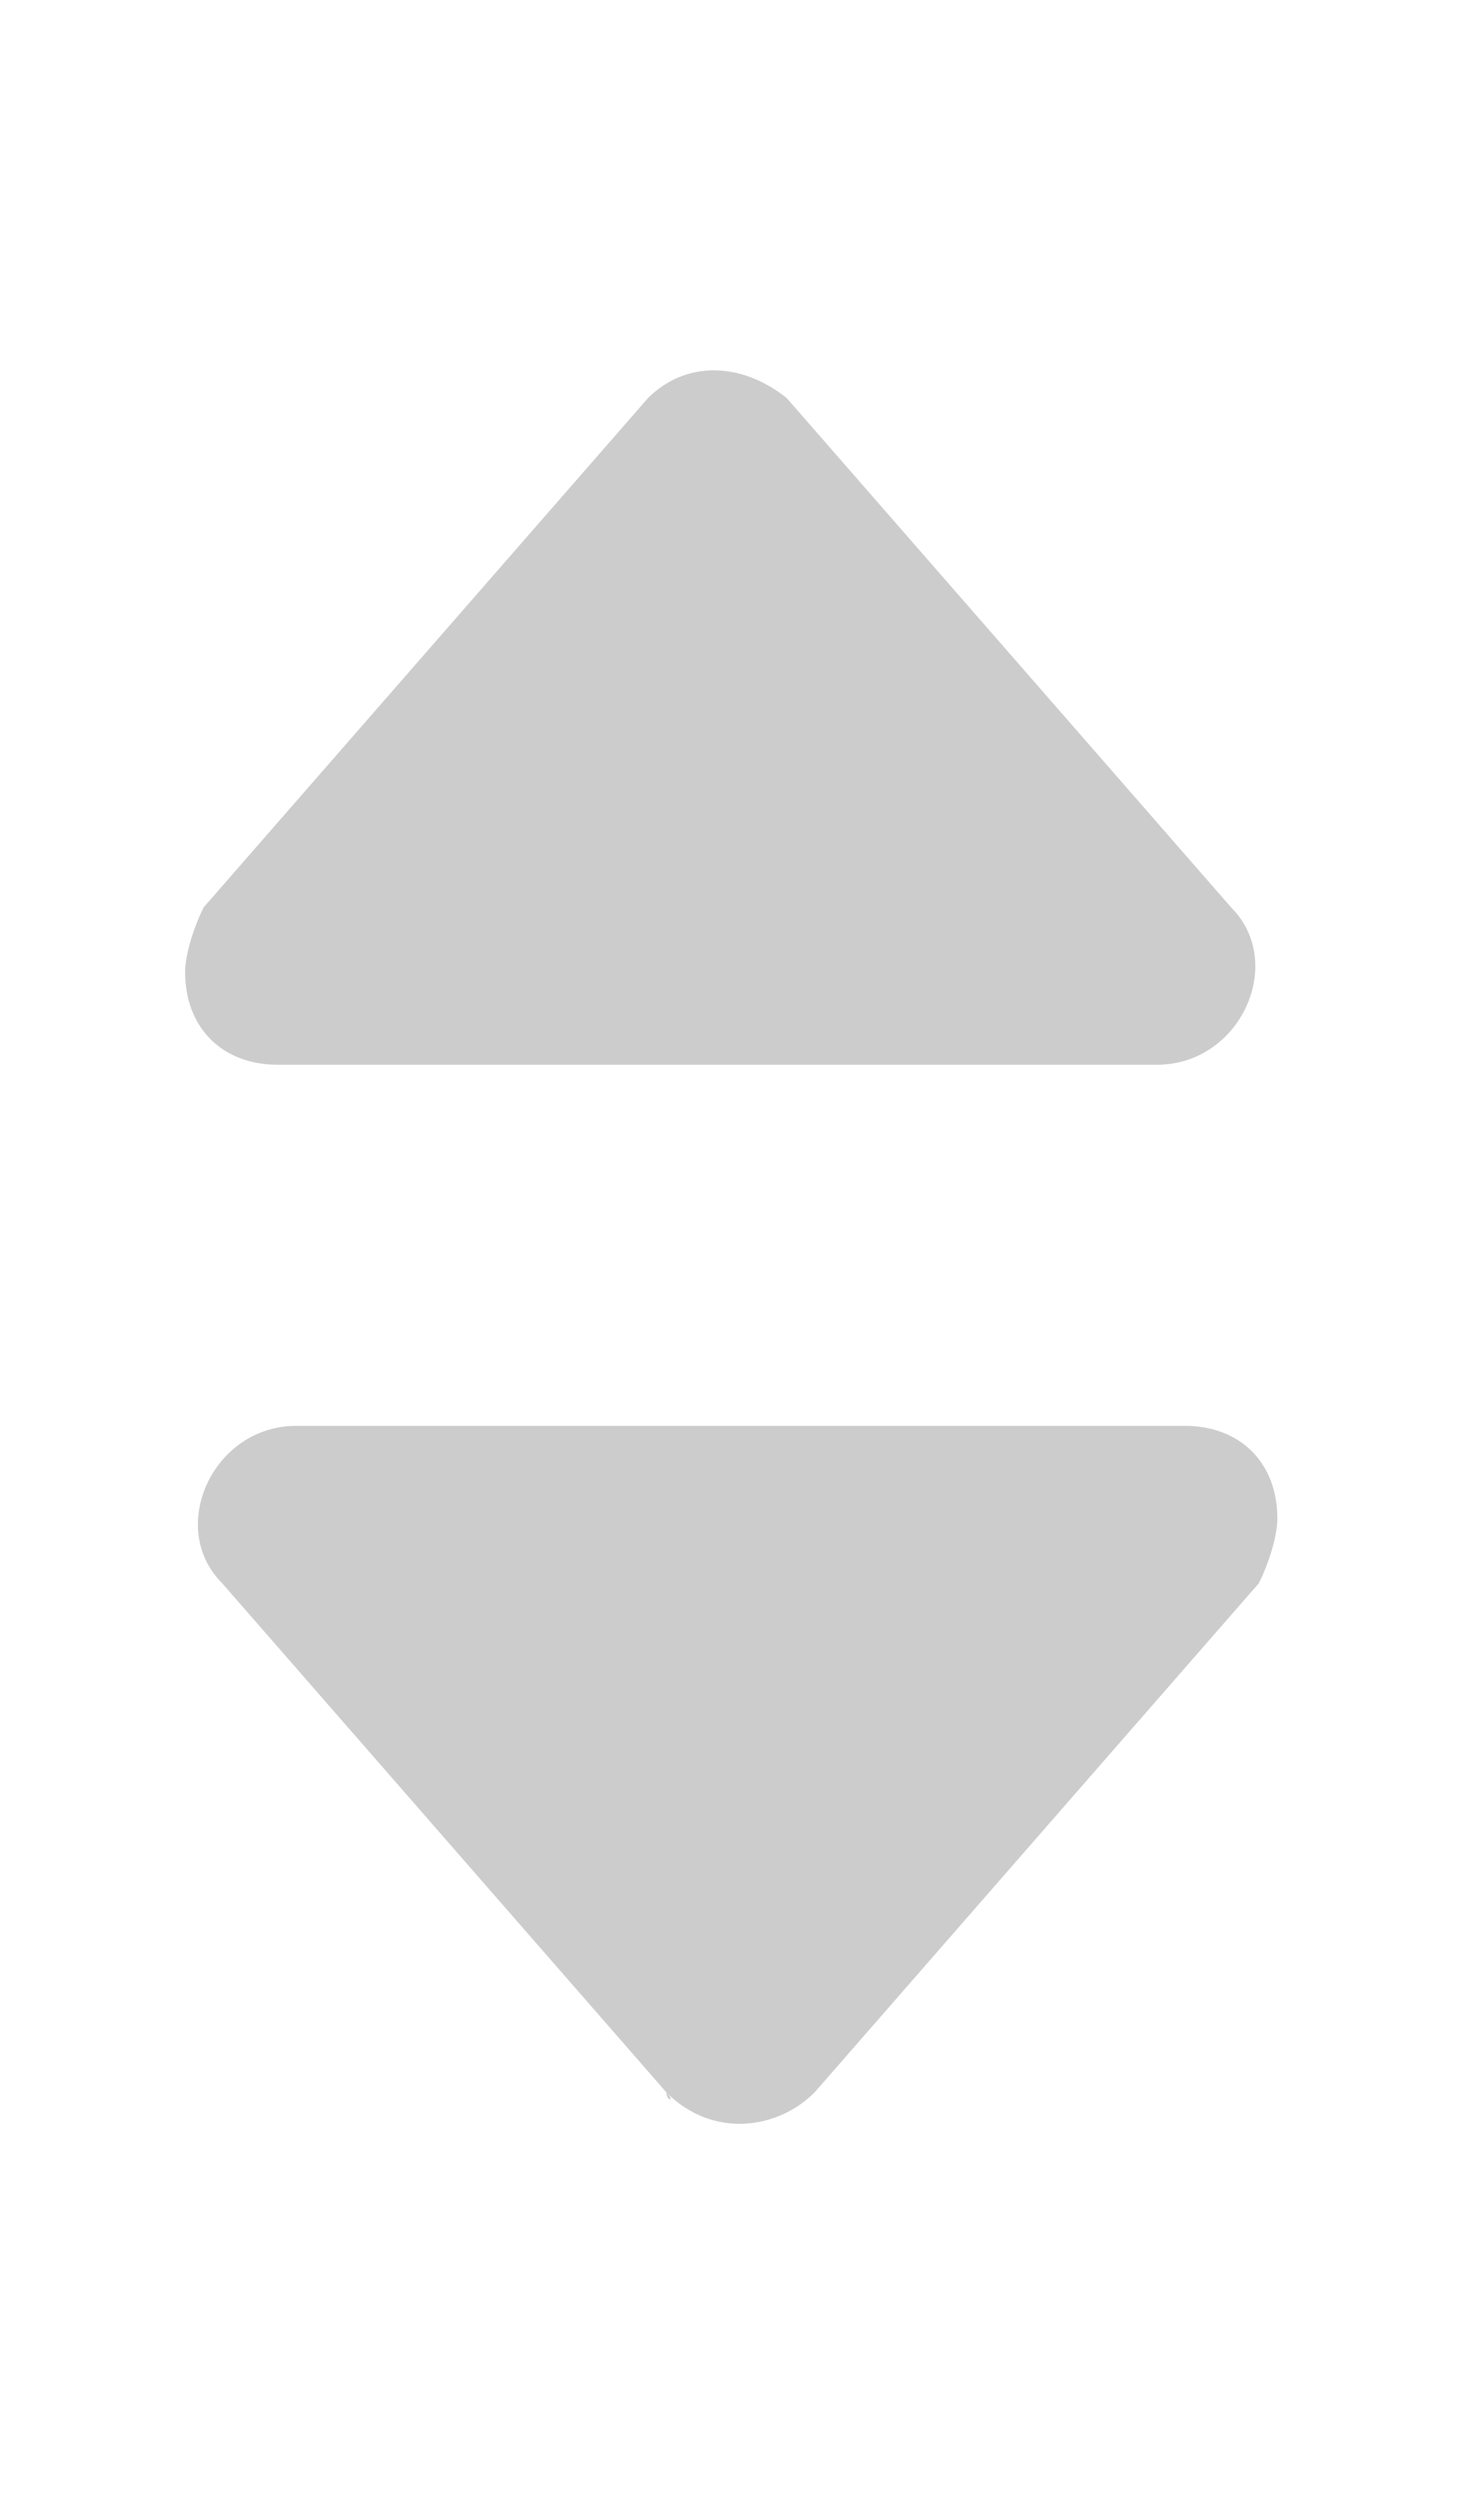  <svg xmlns='http://www.w3.org/2000/svg' viewBox='0 0 16 27'> <path fill='#ccc' d='M7.2,22.6l-4.8-5.5c-0.6-0.6-0.1-1.7,0.8-1.7h9.6c0.6,0,1,0.4,1,1c0,0.2-0.1,0.5-0.2,0.7l-4.8,5.5C8.4,23,7.7,23.1,7.2,22.6 C7.3,22.7,7.2,22.7,7.2,22.6L7.2,22.6z'/><path fill='#ccc' d='M8.5,4.3l4.8,5.5c0.6,0.6,0.1,1.7-0.8,1.7H3c-0.6,0-1-0.4-1-1c0-0.2,0.1-0.5,0.2-0.7L7,4.3C7.4,3.9,8,3.9,8.5,4.3 C8.5,4.3,8.5,4.3,8.5,4.3L8.5,4.3z'/></svg>